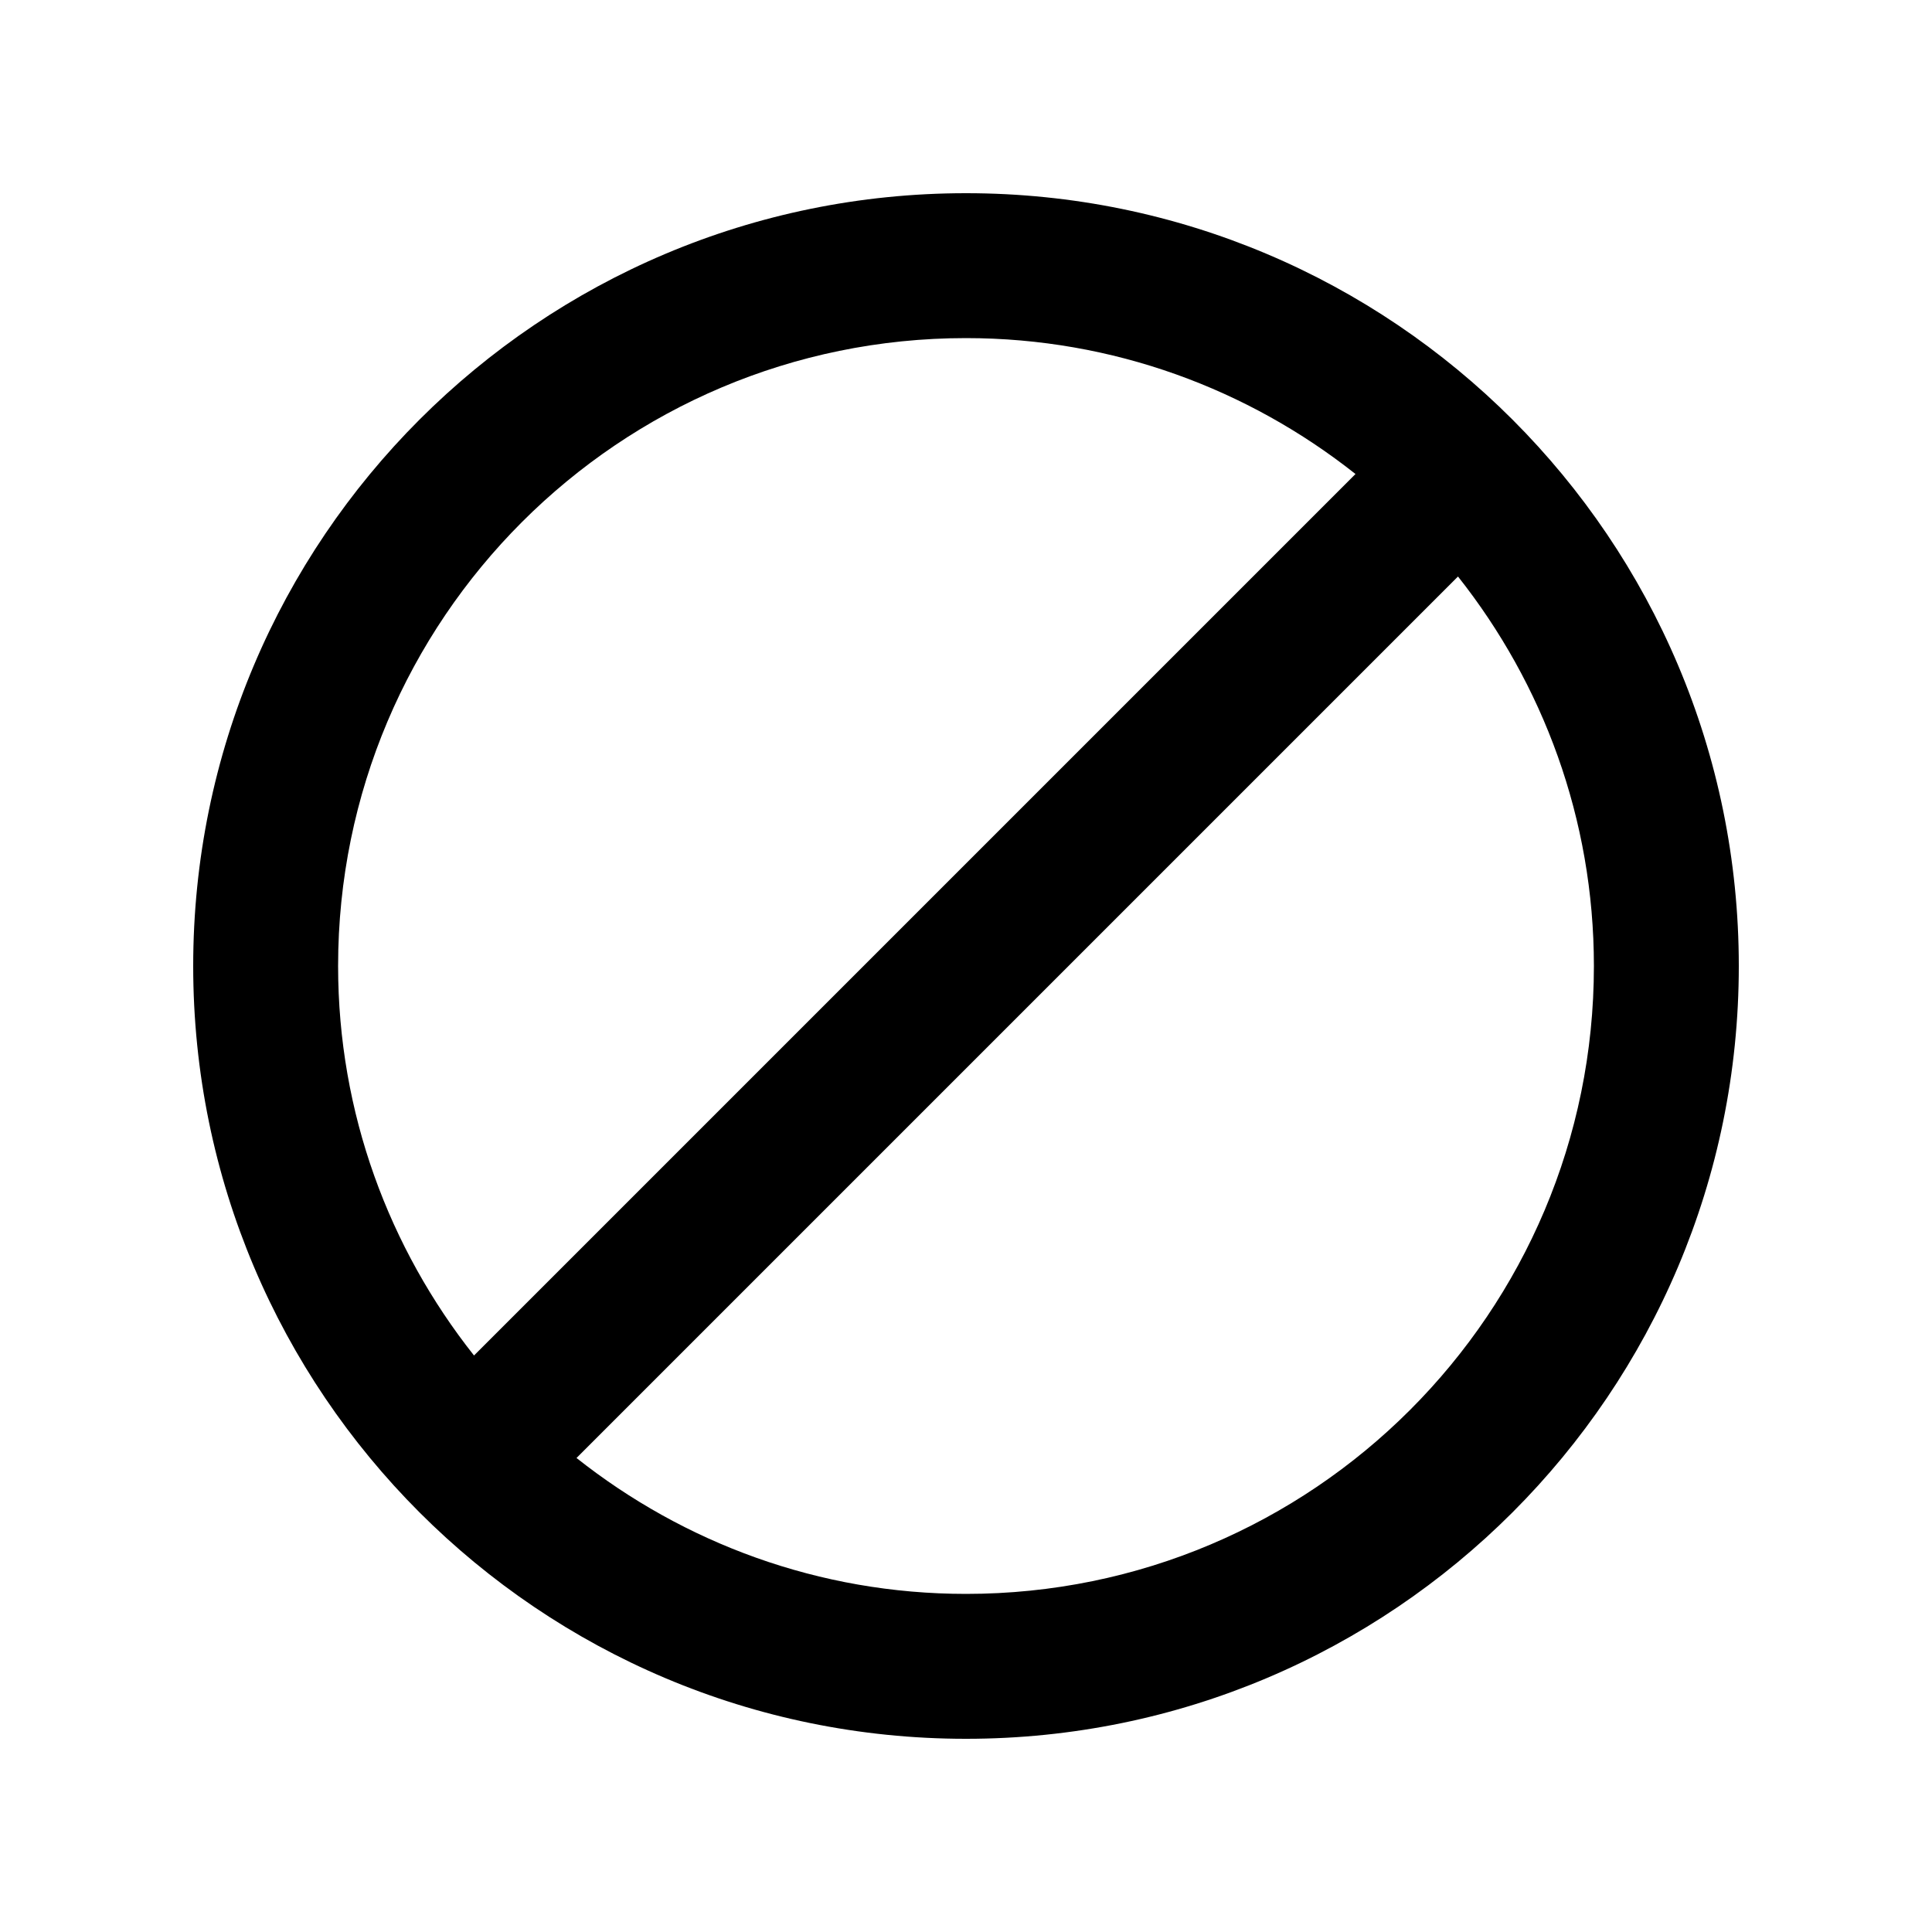 <svg id="ban" viewBox="0 0 20 20"><path d="M10,16.5 C8.476,16.5 7.077,15.971 5.968,15.093 L15.093,5.968 C15.971,7.077 16.5,8.476 16.5,10 C16.5,13.59 13.59,16.5 10,16.5 M3.5,10 C3.5,6.41 6.41,3.5 10,3.5 C11.524,3.5 12.923,4.029 14.032,4.907 L4.907,14.032 C4.029,12.923 3.5,11.524 3.5,10 M10,2 C5.582,2 2,5.582 2,10 C2,14.418 5.582,18 10,18 C14.418,18 18,14.418 18,10 C18,5.582 14.418,2 10,2"/></svg>
